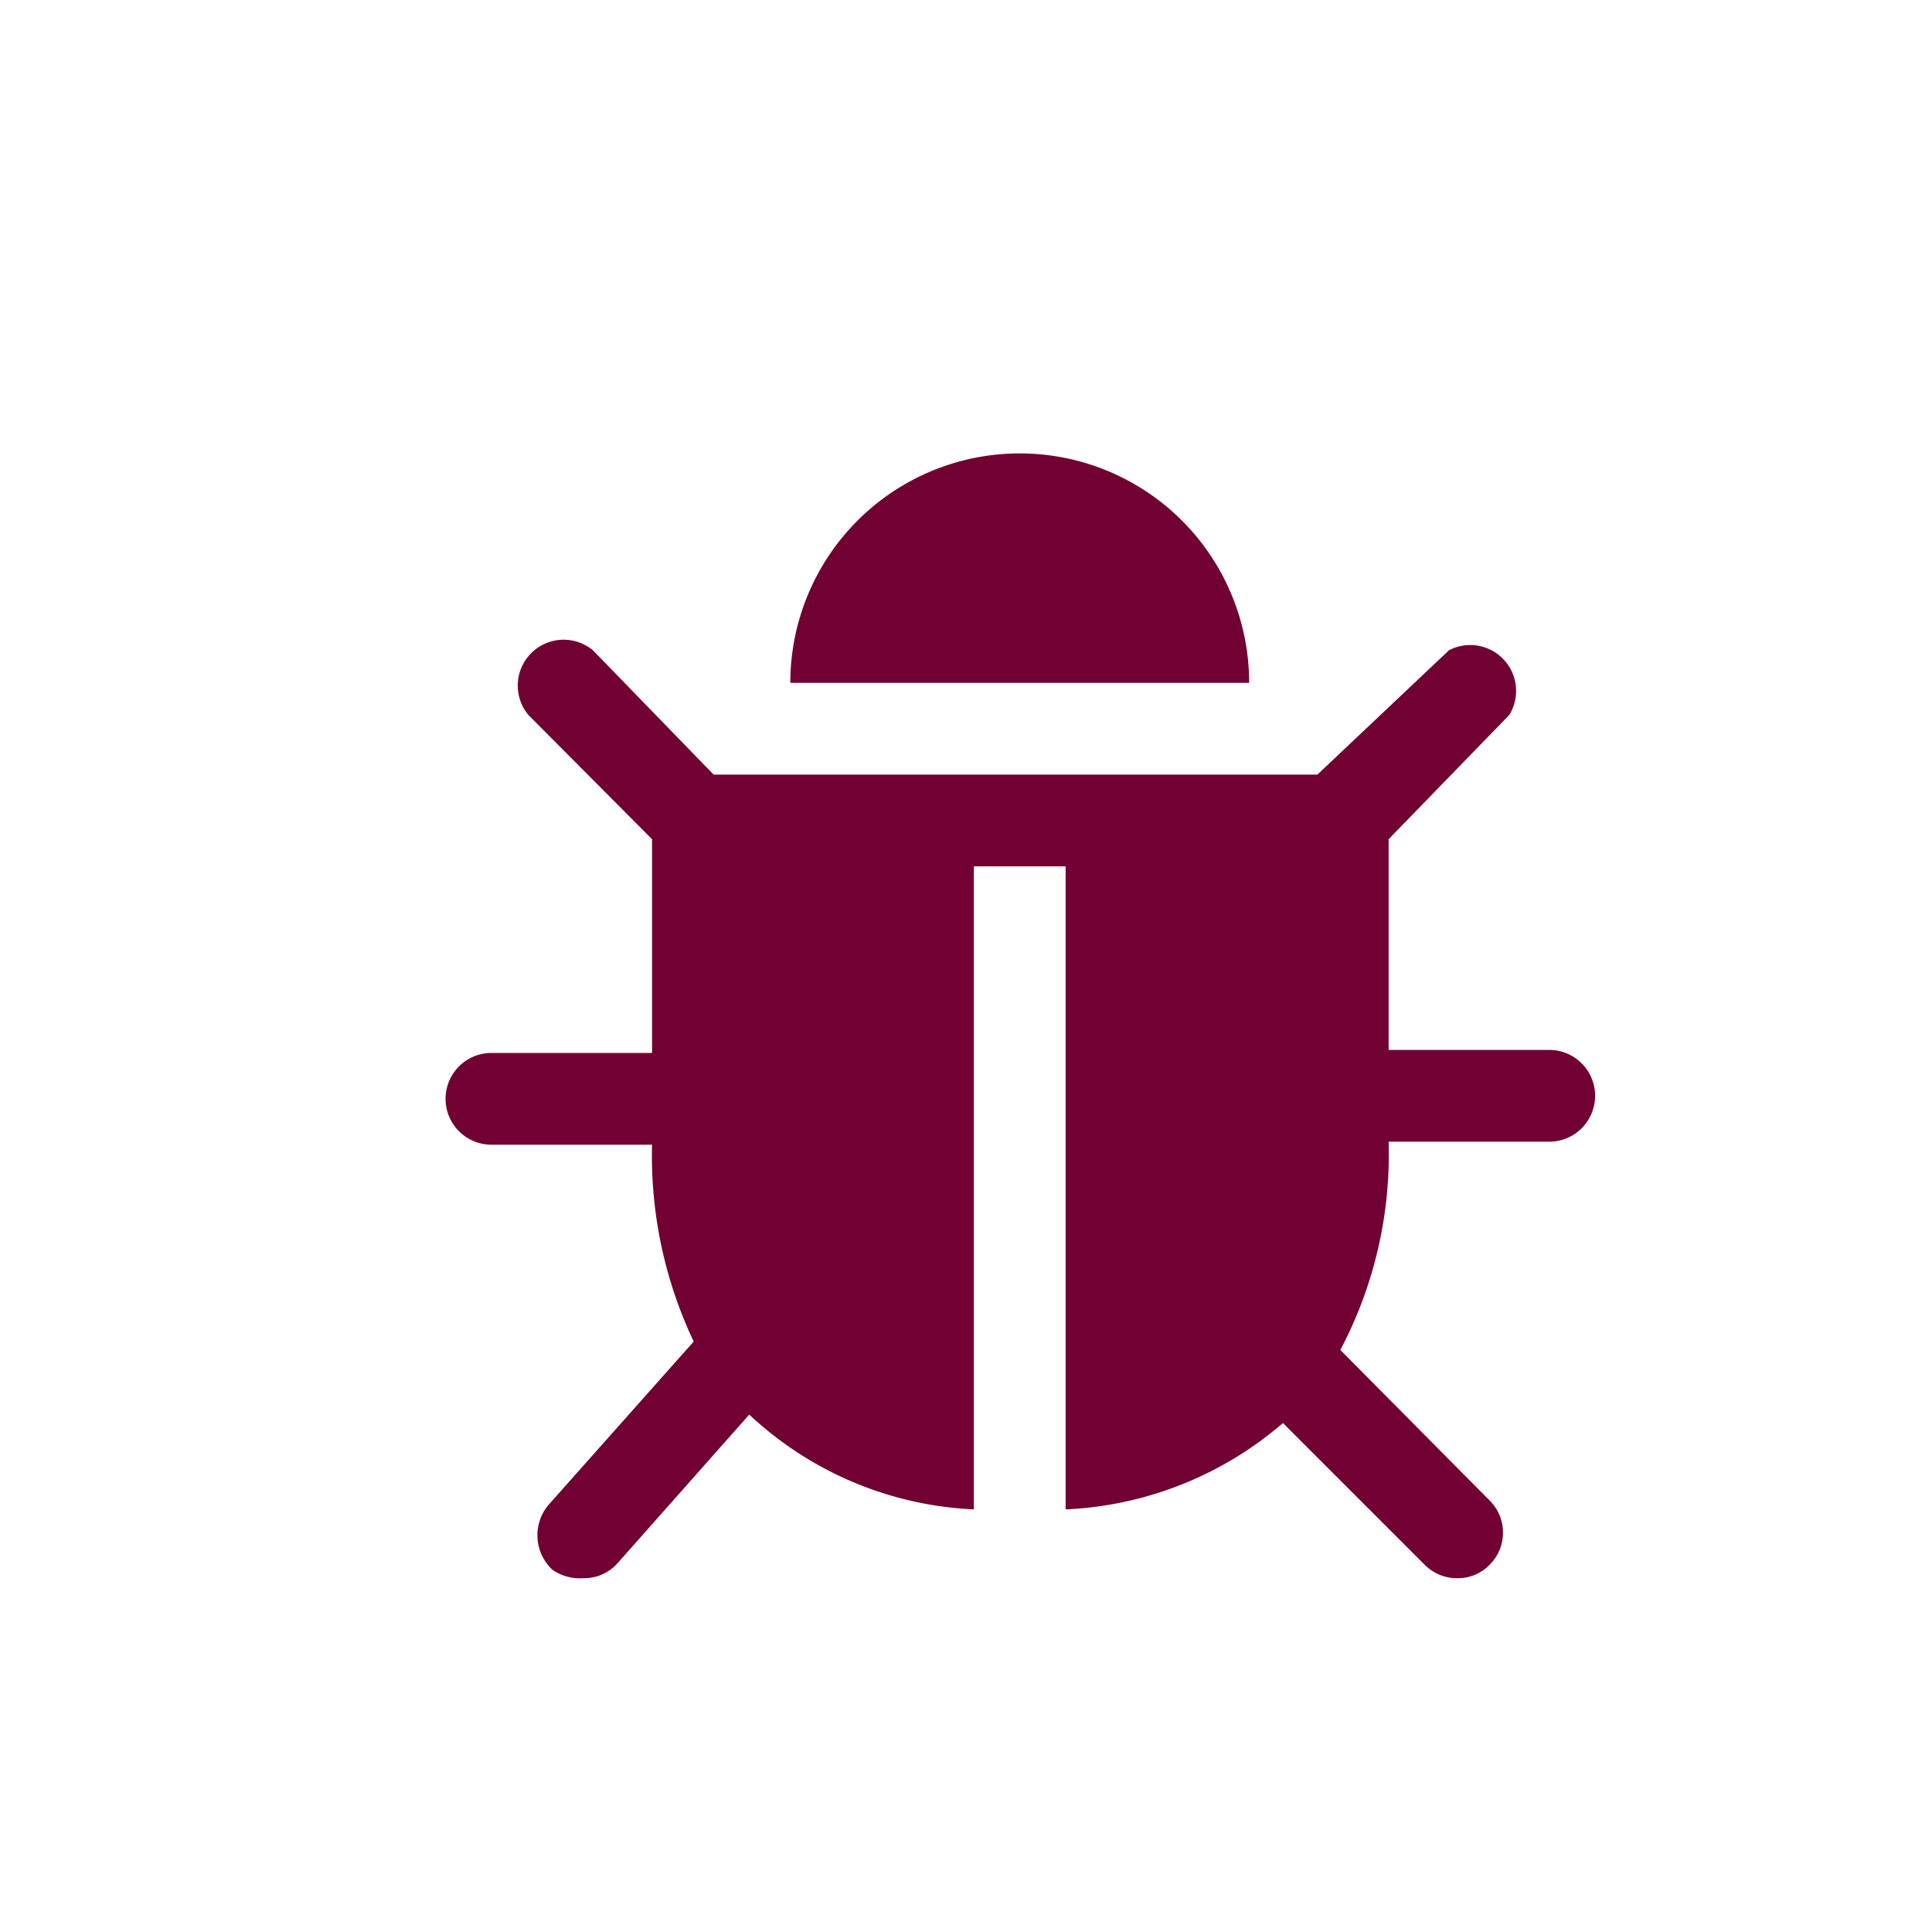 <svg id="Calque_1" data-name="Calque 1" xmlns="http://www.w3.org/2000/svg" viewBox="0 0 32 32"><title>Plan de travail 12 copie 14</title><path d="M25.64,18.91H23a6.94,6.94,0,0,1-.8,3.45l2.47,2.49a.75.75,0,0,1,0,1.07.73.73,0,0,1-.53.22.75.75,0,0,1-.54-.22l-2.35-2.35A5.91,5.91,0,0,1,17.65,25V14.35H16.13V25a5.82,5.82,0,0,1-3.72-1.57l-2.18,2.46a.74.74,0,0,1-.57.25A.79.79,0,0,1,9.15,26a.78.78,0,0,1-.06-1.08l2.4-2.7a7.18,7.18,0,0,1-.69-3.26H8.14a.76.76,0,1,1,0-1.52H10.8V13.9L8.75,11.84a.76.76,0,0,1,1.07-1.07l2,2.06h10L24,10.77A.76.76,0,0,1,25,11.84L23,13.9v3.49h2.66a.76.76,0,0,1,0,1.52Zm-12.55-7.6a3.8,3.8,0,1,1,7.6,0Z" style="fill:#710132"/></svg>